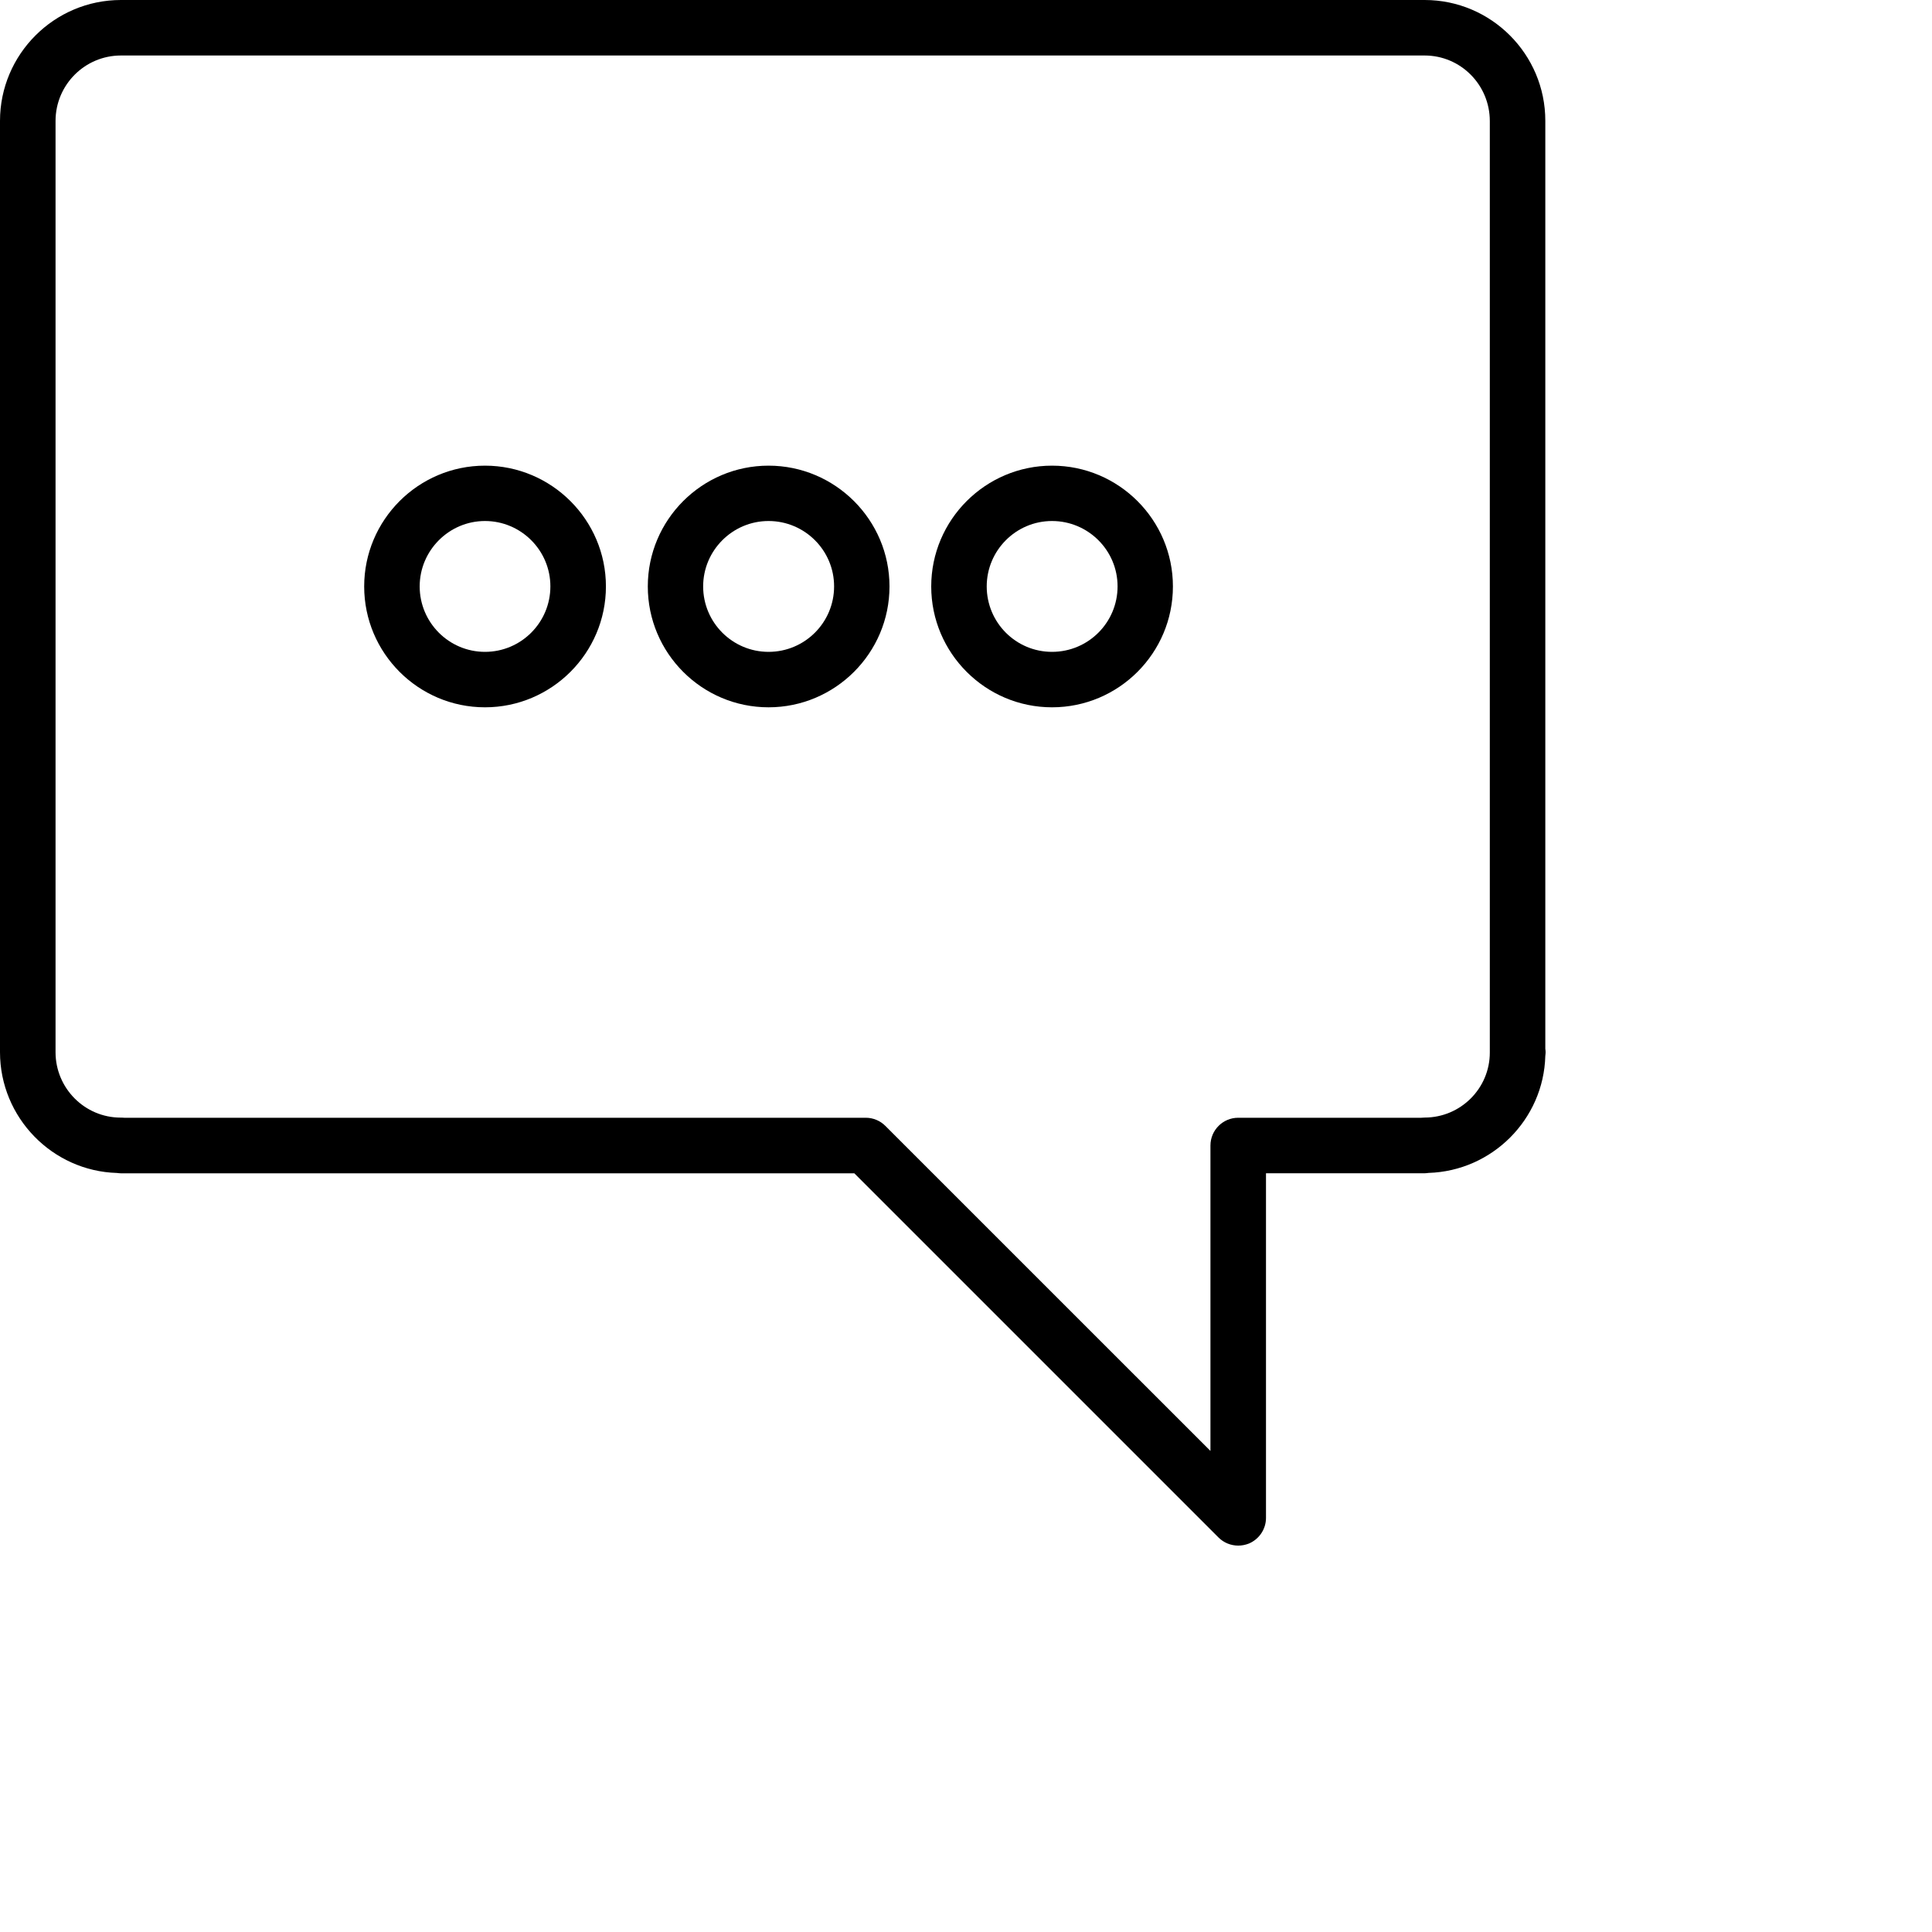 <?xml version="1.0" encoding="utf-8"?>
<!-- Generated by IcoMoon.io -->
<!DOCTYPE svg PUBLIC "-//W3C//DTD SVG 1.1//EN" "http://www.w3.org/Graphics/SVG/1.1/DTD/svg11.dtd">
<svg version="1.1" xmlns="http://www.w3.org/2000/svg" xmlns:xlink="http://www.w3.org/1999/xlink" width="40" height="40" viewBox="0 0 40 40">
  <g id="bubble-speach" data-iconmelon="Simple Line Icons:fb184cb4fb59727d7839f79c7a826661">
    <g>
      <g>
        <g>
          <g>
            <path  d="M10.041,14.644c-1.379,0-2.501-1.122-2.501-2.502c0-1.379,1.122-2.501,2.501-2.501
					s2.504,1.123,2.504,2.501C12.545,13.521,11.42,14.644,10.041,14.644z M10.041,10.787c-0.744,0-1.352,0.609-1.352,1.354
					c0,0.748,0.607,1.355,1.352,1.355c0.747,0,1.354-0.607,1.354-1.355C11.396,11.396,10.788,10.787,10.041,10.787z"></path>
          </g>
        </g>
      </g>
      <g>
        <g>
          <g>
            <path  d="M15.912,14.644c-1.379,0-2.5-1.122-2.5-2.502c0-1.379,1.121-2.501,2.5-2.501s2.504,1.123,2.504,2.501
					C18.416,13.521,17.291,14.644,15.912,14.644z M15.912,10.787c-0.746,0-1.354,0.609-1.354,1.354c0,0.748,0.607,1.355,1.354,1.355
					c0.75,0,1.357-0.607,1.357-1.355C17.27,11.396,16.662,10.787,15.912,10.787z"></path>
          </g>
        </g>
      </g>
      <g>
        <g>
          <g>
            <path  d="M21.781,14.644c-1.377,0-2.501-1.122-2.501-2.502c0-1.379,1.124-2.501,2.501-2.501
					c1.382,0,2.503,1.123,2.503,2.501C24.284,13.521,23.163,14.644,21.781,14.644z M21.781,10.787c-0.747,0-1.352,0.609-1.352,1.354
					c0,0.748,0.604,1.355,1.352,1.355c0.75,0,1.357-0.607,1.357-1.355C23.139,11.396,22.531,10.787,21.781,10.787z"></path>
          </g>
        </g>
      </g>
      <g>
        <g>
          <g>
            <path  d="M25.636,32c-0.15,0-0.298-0.058-0.407-0.167l-7.541-7.541H2.504c-0.027,0-0.055-0.004-0.082-0.007
					C1.084,24.246,0,23.138,0,21.784V2.503C0,1.125,1.122,0,2.504,0h26.992c1.377,0,2.498,1.122,2.498,2.5v19.212
					C31.997,21.733,32,21.759,32,21.784c0,0.026-0.003,0.05-0.006,0.078c-0.035,1.315-1.1,2.381-2.418,2.422
					c-0.025,0.003-0.053,0.007-0.08,0.007h-3.285v7.135c0,0.232-0.14,0.441-0.355,0.532C25.783,31.986,25.71,32,25.636,32z
					 M2.572,23.142h15.354c0.153,0,0.299,0.062,0.405,0.169l6.73,6.729v-6.323c0-0.317,0.257-0.575,0.574-0.575h3.79
					c0.024-0.001,0.046-0.004,0.07-0.004c0.744,0,1.35-0.603,1.35-1.346c0-0.004,0-0.008,0-0.014V2.508
					c0-0.753-0.605-1.359-1.35-1.359H2.504c-0.748,0-1.354,0.608-1.354,1.355v19.281c0,0.745,0.604,1.354,1.349,1.354
					C2.525,23.138,2.547,23.141,2.572,23.142z"></path>
          </g>
        </g>
      </g>
    </g>
  </g>
</svg>
